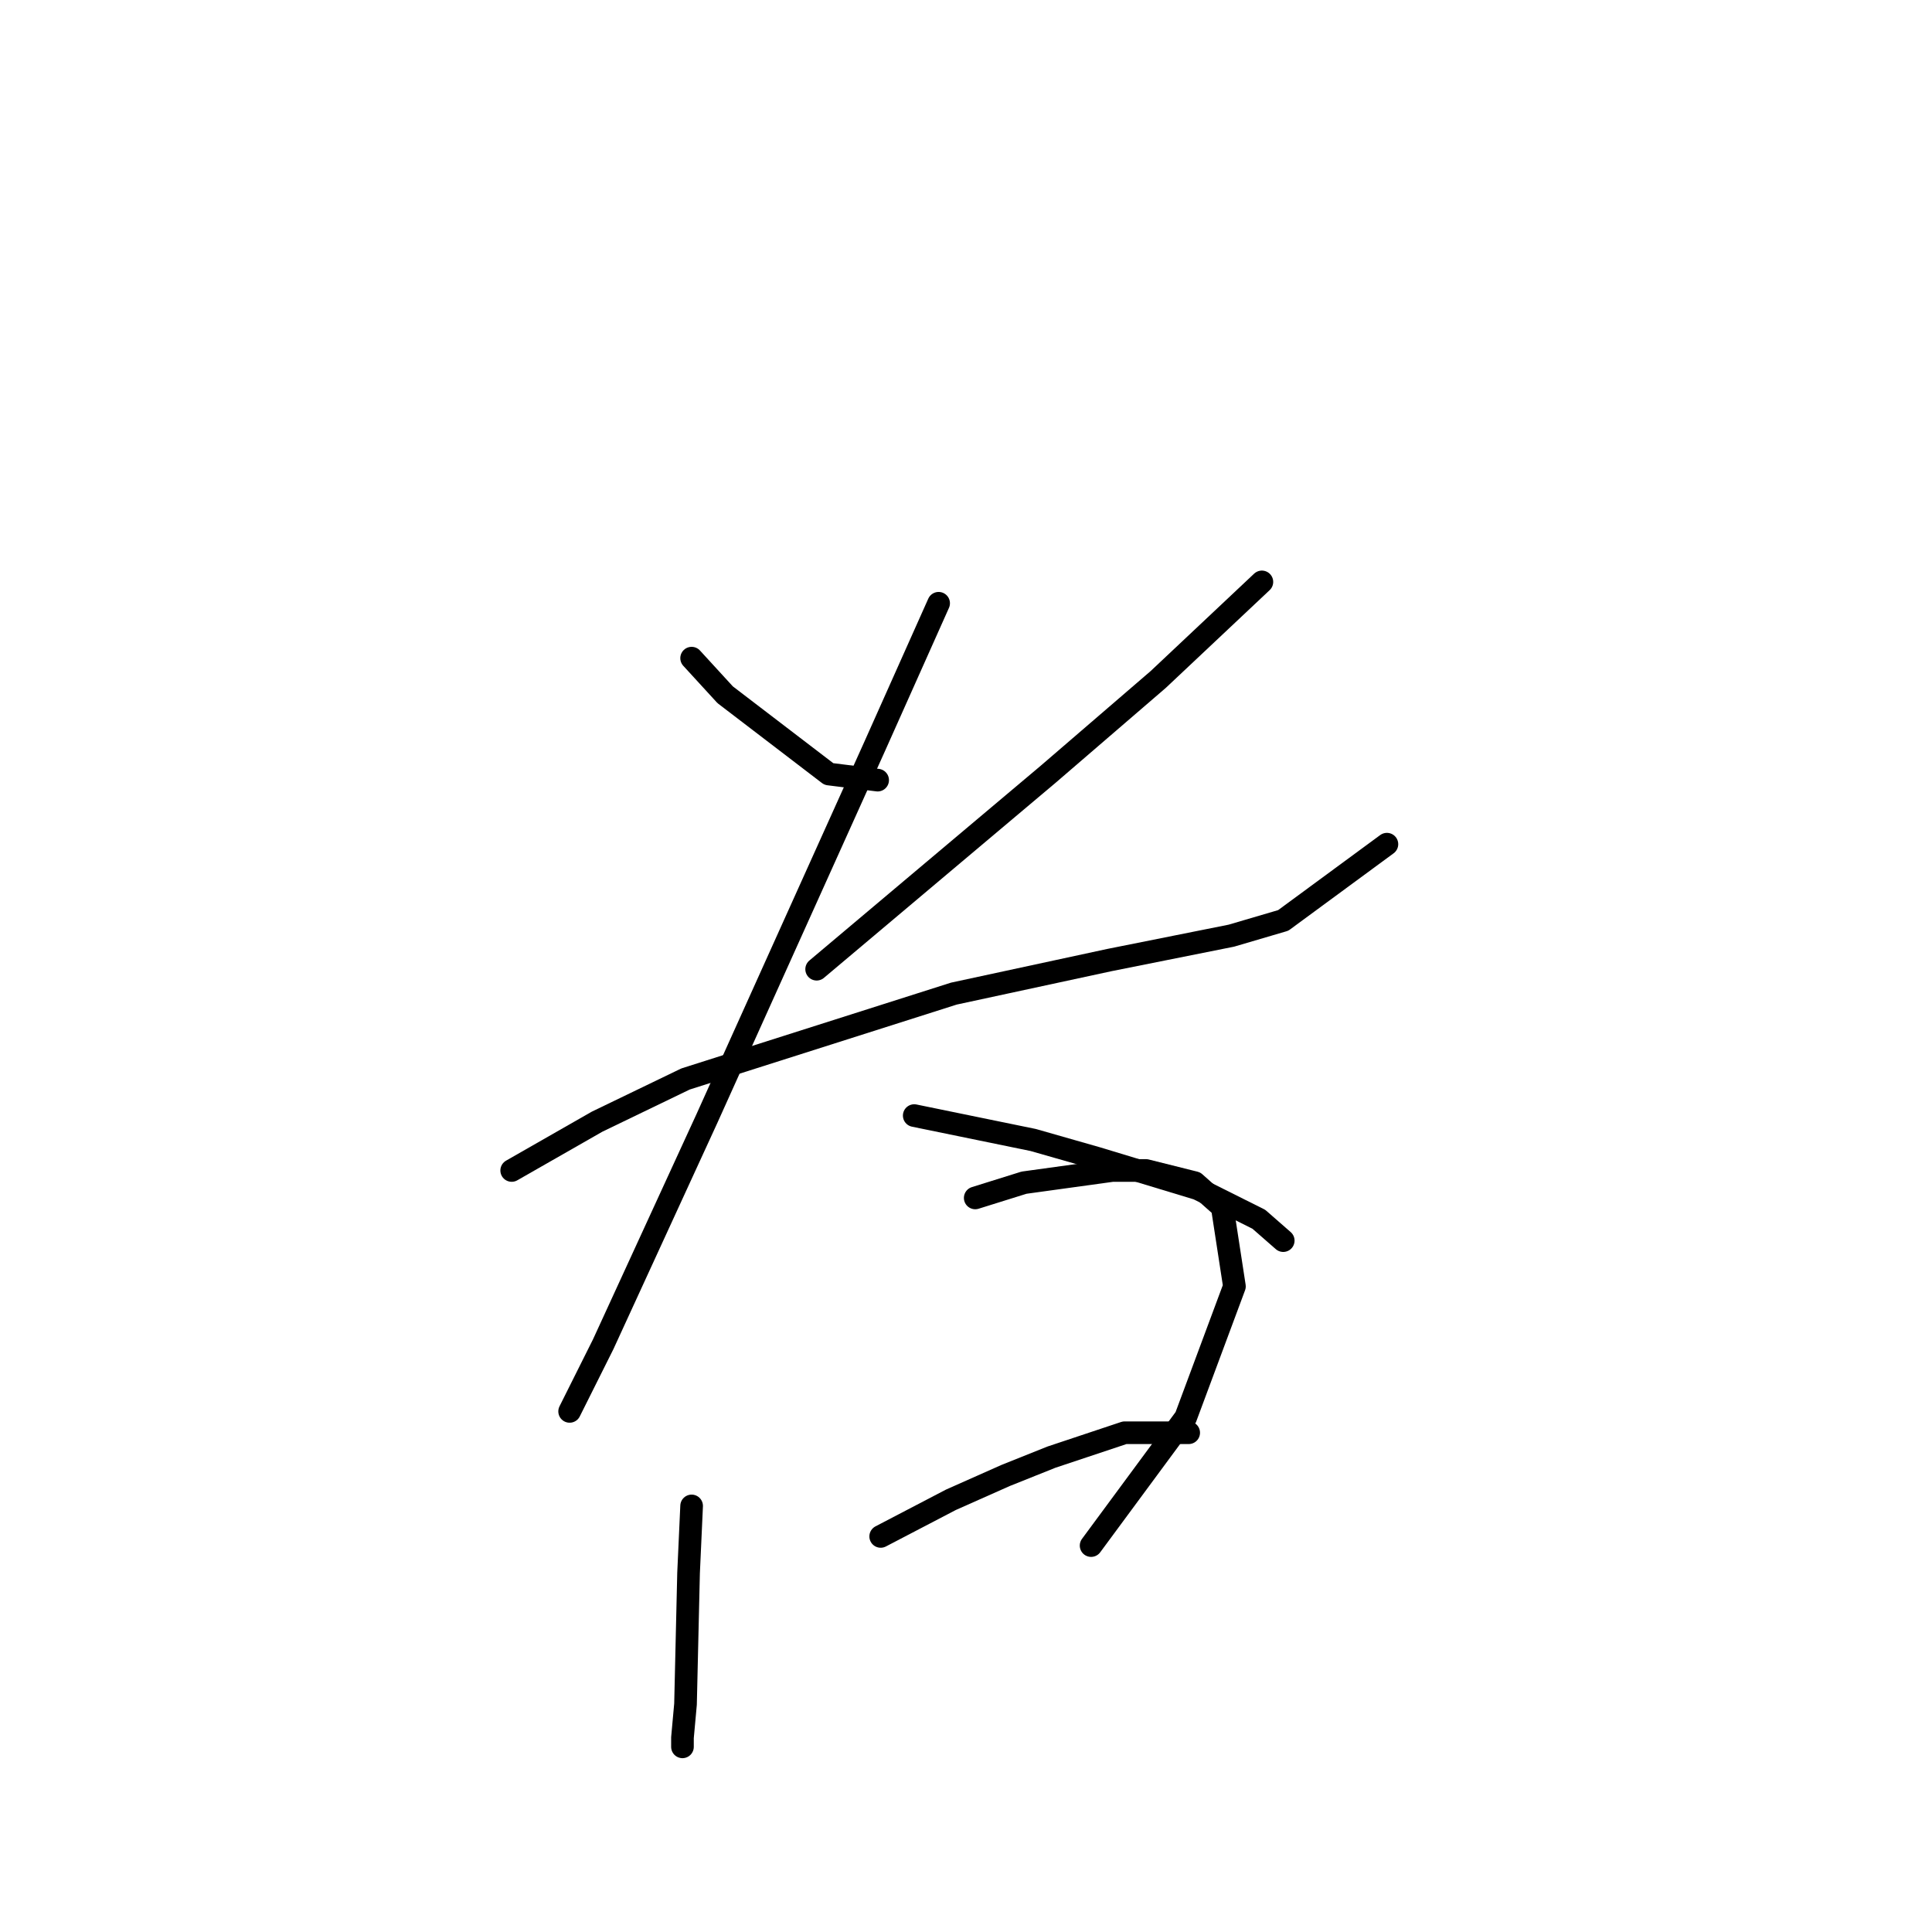 <?xml version="1.0" standalone="no"?>
    <svg width="256" height="256" xmlns="http://www.w3.org/2000/svg" version="1.1">
    <polyline stroke="black" stroke-width="3" stroke-linecap="round" fill="transparent" stroke-linejoin="round" points="91.643 87.209 96.087 92.058 109.826 102.564 116.292 103.372 116.292 103.372 " />
        <polyline stroke="black" stroke-width="3" stroke-linecap="round" fill="transparent" stroke-linejoin="round" points="167.206 77.106 153.467 90.037 138.92 102.564 123.565 115.494 108.21 128.425 108.21 128.425 " />
        <polyline stroke="black" stroke-width="3" stroke-linecap="round" fill="transparent" stroke-linejoin="round" points="67.802 155.094 79.116 148.629 90.834 142.972 126.394 131.658 147.002 127.213 163.165 123.98 170.035 121.96 183.773 111.858 183.773 111.858 " />
        <polyline stroke="black" stroke-width="3" stroke-linecap="round" fill="transparent" stroke-linejoin="round" points="124.373 79.935 115.887 98.927 93.663 148.225 79.924 178.127 75.479 187.017 75.479 187.017 " />
        <polyline stroke="black" stroke-width="3" stroke-linecap="round" fill="transparent" stroke-linejoin="round" points="121.141 147.821 136.9 151.054 145.385 153.478 158.72 157.519 166.802 161.56 170.035 164.388 170.035 164.388 " />
        <polyline stroke="black" stroke-width="3" stroke-linecap="round" fill="transparent" stroke-linejoin="round" points="91.643 199.543 91.238 208.433 90.834 225.809 90.43 230.254 90.43 231.466 90.43 231.466 " />
        <polyline stroke="black" stroke-width="3" stroke-linecap="round" fill="transparent" stroke-linejoin="round" points="129.222 158.731 135.688 156.711 147.406 155.094 151.851 155.094 158.316 156.711 161.953 159.943 163.569 170.45 157.104 187.825 144.577 204.797 144.577 204.797 " />
        <polyline stroke="black" stroke-width="3" stroke-linecap="round" fill="transparent" stroke-linejoin="round" points="116.696 203.584 125.99 198.735 133.263 195.503 139.324 193.078 149.022 189.845 157.508 189.845 157.508 189.845 " />
        </svg>